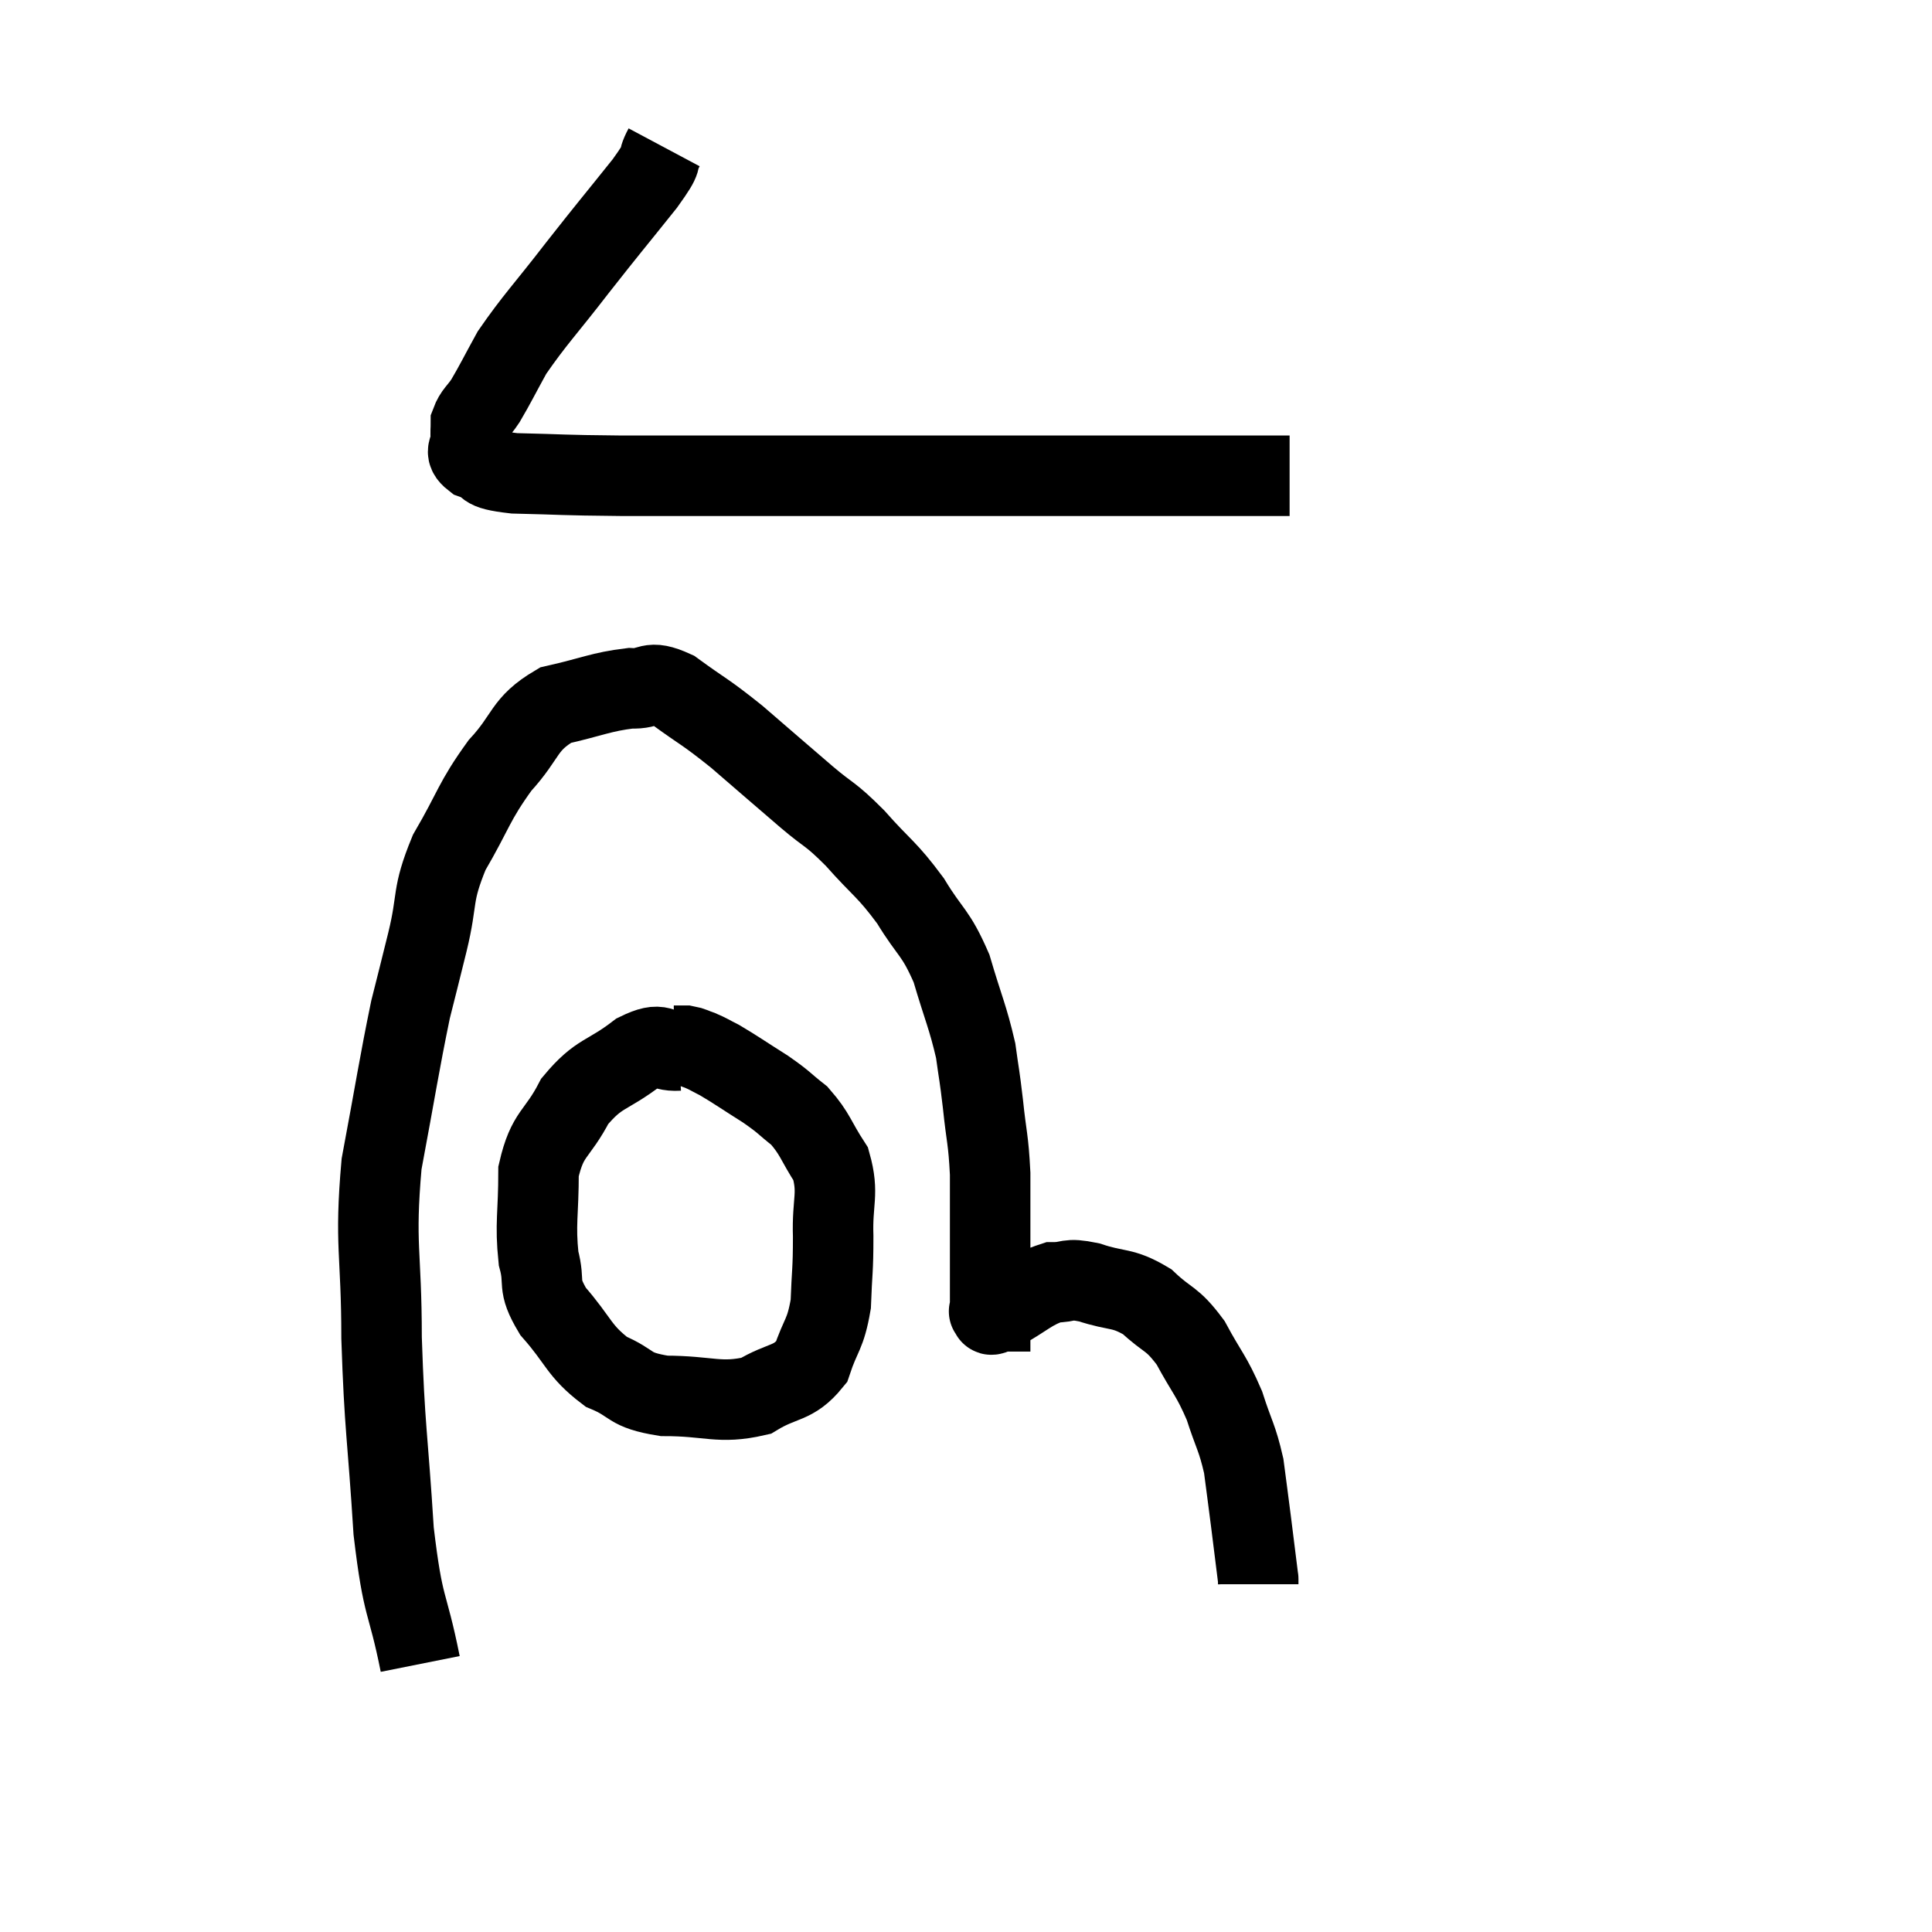 <svg width="48" height="48" viewBox="0 0 48 48" xmlns="http://www.w3.org/2000/svg"><path d="M 16.5 3.66 C 16.26 4.11, 16.56 3.81, 16.02 4.56 C 15.18 5.61, 15.165 5.61, 14.34 6.66 C 13.53 7.71, 13.29 7.935, 12.72 8.76 C 12.39 9.36, 12.315 9.525, 12.06 9.96 C 11.88 10.23, 11.79 10.26, 11.7 10.5 C 11.7 10.71, 11.685 10.695, 11.7 10.92 C 11.73 11.16, 11.49 11.19, 11.76 11.4 C 12.27 11.58, 11.865 11.655, 12.78 11.76 C 14.1 11.79, 13.845 11.805, 15.42 11.82 C 17.25 11.82, 16.905 11.82, 19.08 11.82 C 21.6 11.82, 21.45 11.82, 24.12 11.82 C 26.94 11.82, 27.78 11.82, 29.76 11.82 C 30.9 11.82, 31.47 11.82, 32.04 11.82 L 32.04 11.82" fill="none" stroke="black" stroke-width="2"></path><path d="M 10.44 41.34 C 10.11 39.69, 10.02 40.065, 9.78 38.04 C 9.63 35.64, 9.555 35.52, 9.48 33.24 C 9.48 31.08, 9.3 30.96, 9.48 28.92 C 9.84 27, 9.915 26.46, 10.2 25.08 C 10.41 24.24, 10.38 24.375, 10.62 23.4 C 10.89 22.29, 10.71 22.275, 11.16 21.18 C 11.79 20.1, 11.76 19.935, 12.42 19.02 C 13.11 18.27, 12.99 18, 13.8 17.52 C 14.73 17.31, 14.925 17.19, 15.66 17.1 C 16.2 17.13, 16.08 16.86, 16.74 17.16 C 17.52 17.73, 17.475 17.64, 18.3 18.3 C 19.17 19.05, 19.305 19.17, 20.04 19.8 C 20.64 20.31, 20.595 20.175, 21.24 20.82 C 21.93 21.6, 22.02 21.57, 22.62 22.38 C 23.13 23.22, 23.235 23.13, 23.64 24.06 C 23.94 25.08, 24.045 25.26, 24.24 26.1 C 24.33 26.76, 24.33 26.655, 24.42 27.42 C 24.51 28.29, 24.555 28.275, 24.6 29.16 C 24.6 30.06, 24.6 30.15, 24.6 30.96 C 24.6 31.68, 24.6 31.995, 24.6 32.4 C 24.6 32.49, 24.6 32.535, 24.6 32.58 C 24.6 32.58, 24.54 32.58, 24.6 32.58 C 24.72 32.58, 24.45 32.76, 24.84 32.58 C 25.5 32.22, 25.605 32.04, 26.16 31.86 C 26.61 31.86, 26.475 31.74, 27.06 31.86 C 27.78 32.1, 27.87 31.965, 28.5 32.34 C 29.04 32.85, 29.1 32.715, 29.58 33.36 C 30 34.14, 30.09 34.155, 30.42 34.92 C 30.66 35.67, 30.735 35.7, 30.9 36.42 C 30.99 37.11, 30.99 37.095, 31.08 37.8 C 31.17 38.52, 31.215 38.88, 31.26 39.24 C 31.26 39.24, 31.26 39.21, 31.26 39.24 L 31.26 39.36" fill="none" stroke="black" stroke-width="2"></path><path d="M 16.86 26.1 C 16.35 26.13, 16.485 25.845, 15.84 26.16 C 15.06 26.76, 14.895 26.625, 14.28 27.36 C 13.83 28.23, 13.605 28.125, 13.38 29.1 C 13.38 30.18, 13.29 30.39, 13.38 31.26 C 13.56 31.92, 13.32 31.875, 13.74 32.58 C 14.4 33.33, 14.37 33.555, 15.06 34.08 C 15.78 34.38, 15.57 34.53, 16.5 34.68 C 17.64 34.68, 17.865 34.89, 18.78 34.68 C 19.47 34.26, 19.695 34.41, 20.16 33.84 C 20.4 33.12, 20.505 33.18, 20.64 32.4 C 20.67 31.56, 20.7 31.59, 20.7 30.72 C 20.67 29.82, 20.85 29.67, 20.64 28.92 C 20.25 28.32, 20.265 28.185, 19.86 27.72 C 19.44 27.39, 19.515 27.405, 19.02 27.06 C 18.45 26.7, 18.285 26.58, 17.88 26.34 C 17.64 26.22, 17.61 26.19, 17.4 26.1 C 17.22 26.04, 17.205 26.01, 17.04 25.98 L 16.74 25.98" fill="none" stroke="black" stroke-width="2"></path></svg>